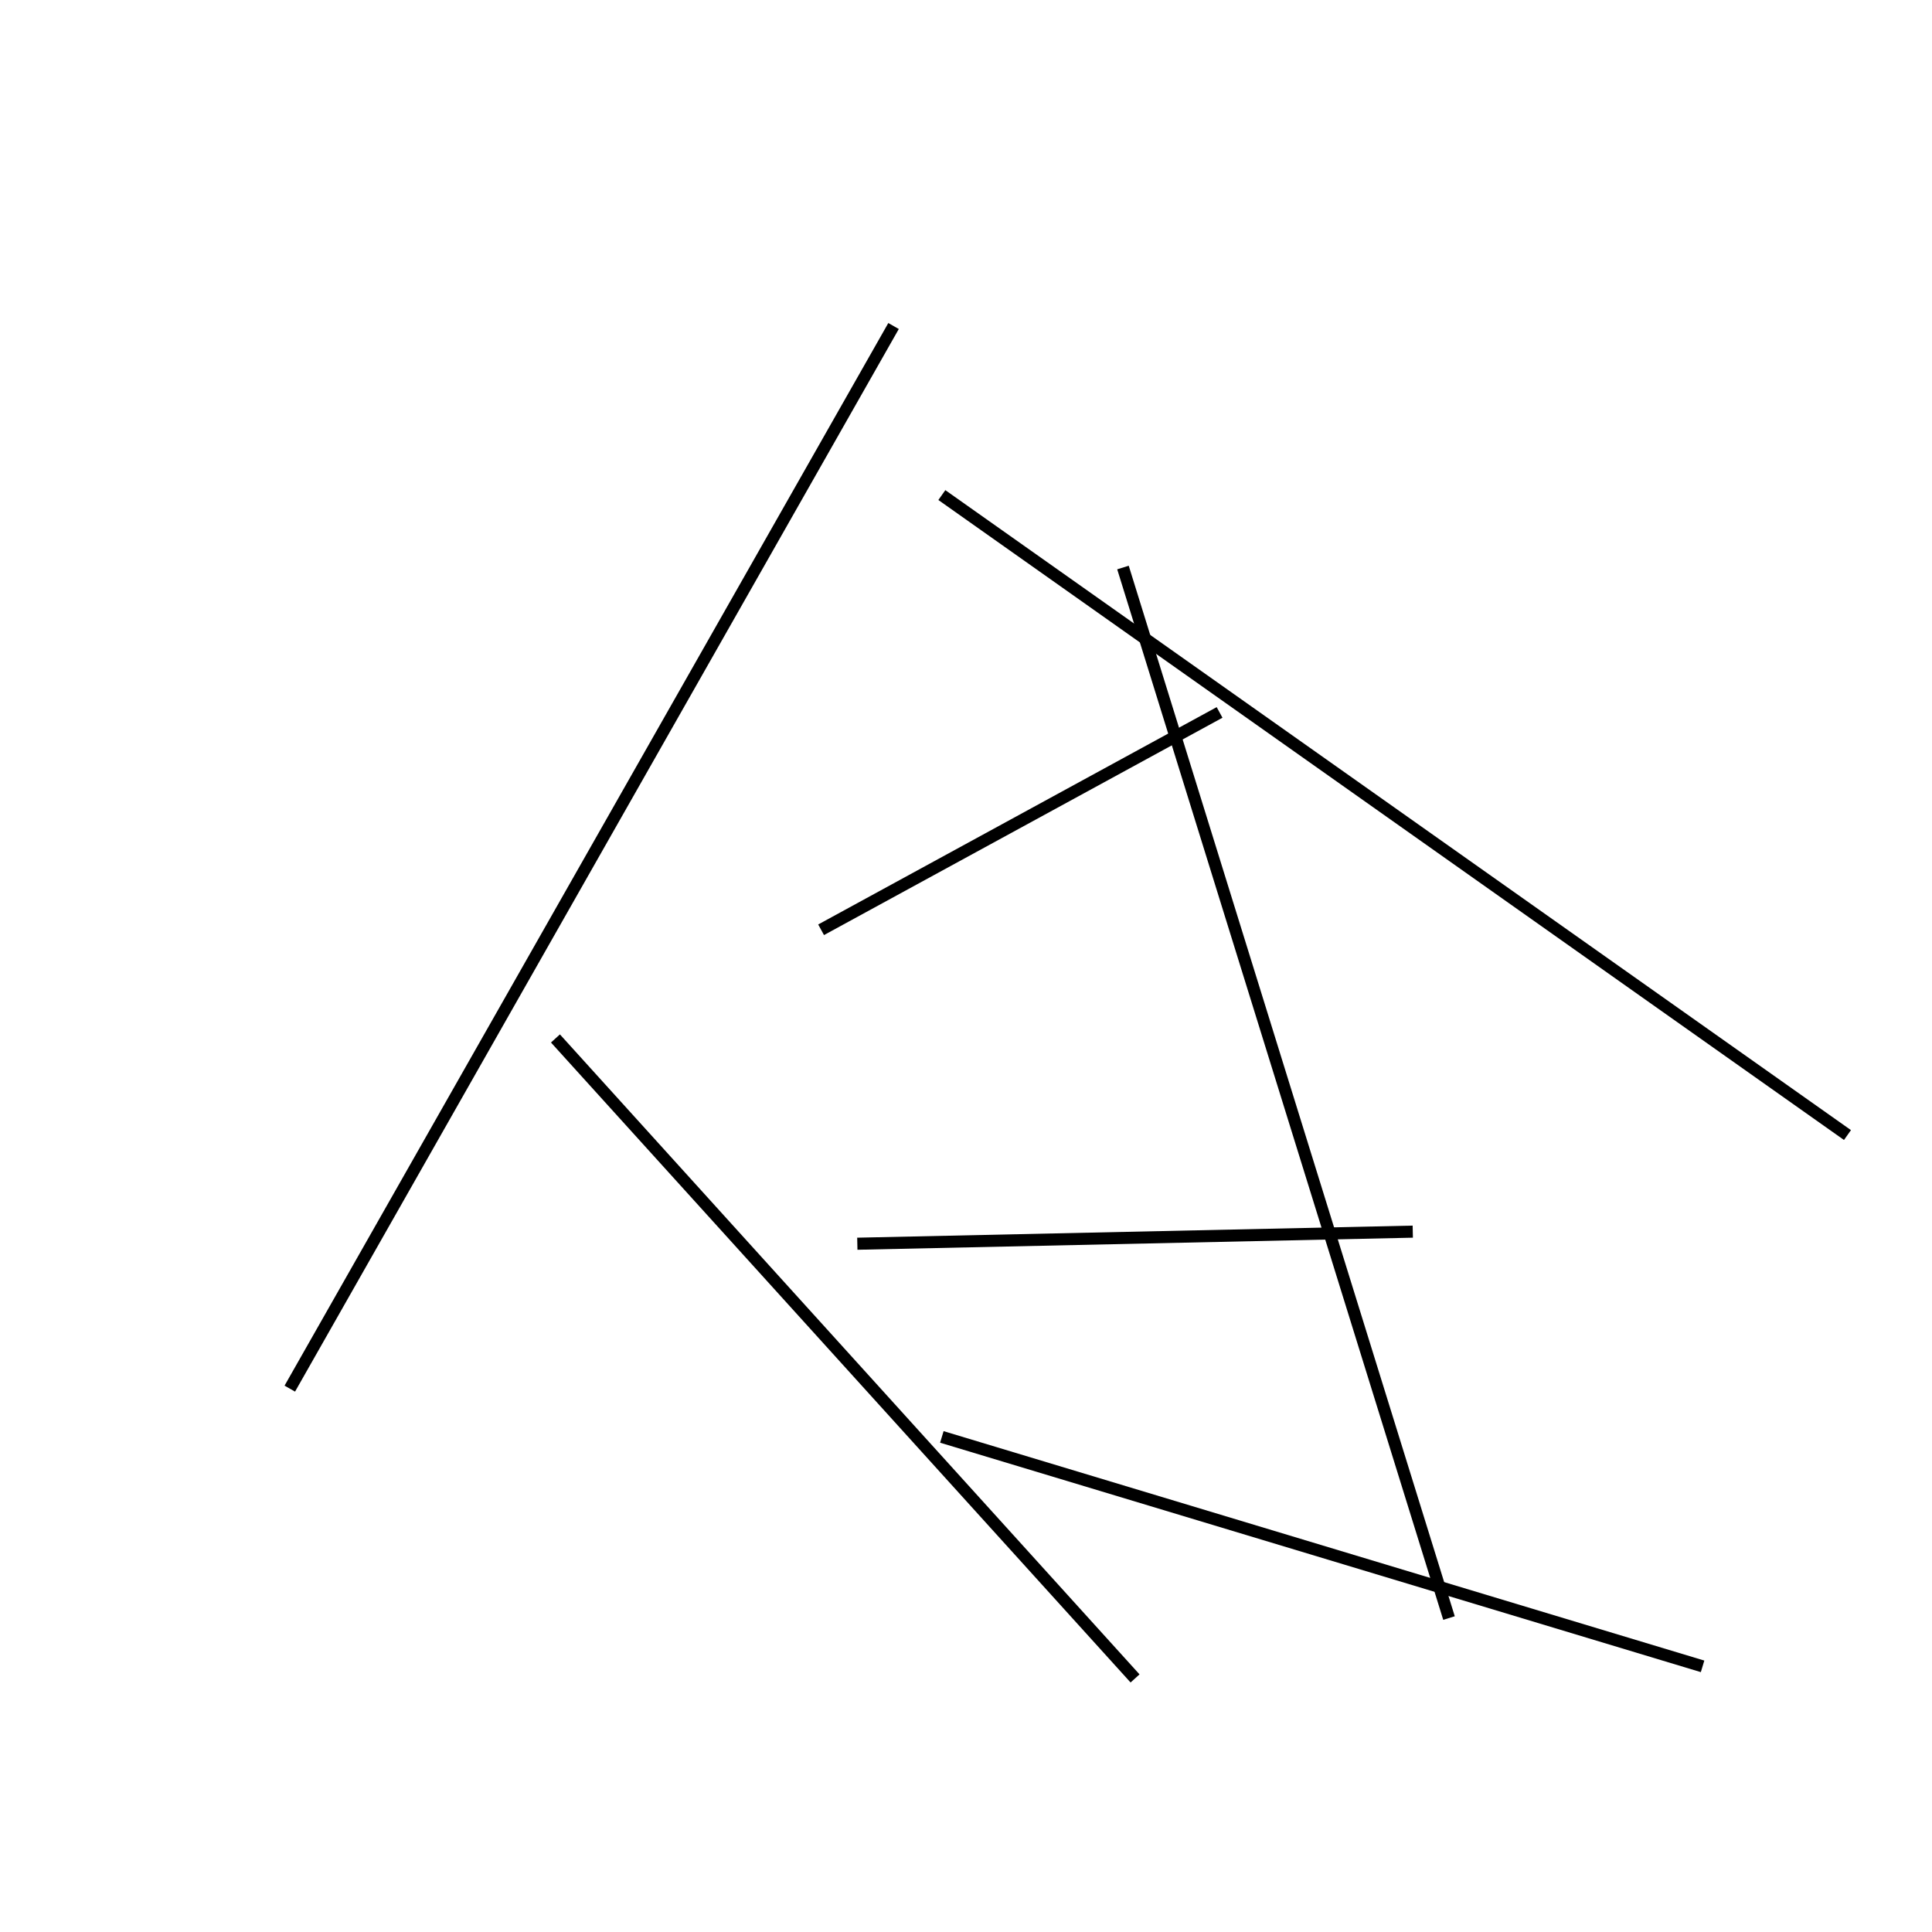 <?xml version="1.0" encoding="utf-8" ?>
<svg baseProfile="full" height="160" version="1.1" width="160" xmlns="http://www.w3.org/2000/svg" xmlns:ev="http://www.w3.org/2001/xml-events" xmlns:xlink="http://www.w3.org/1999/xlink"><defs /><line stroke="black" stroke-width="1" x1="46" x2="94" y1="86" y2="139" /><line stroke="black" stroke-width="1" x1="71" x2="117" y1="103" y2="102" /><line stroke="black" stroke-width="1" x1="101" x2="68" y1="59" y2="77" /><line stroke="black" stroke-width="1" x1="78" x2="153" y1="41" y2="94" /><line stroke="black" stroke-width="1" x1="74" x2="24" y1="27" y2="115" /><line stroke="black" stroke-width="1" x1="93" x2="120" y1="47" y2="134" /><line stroke="black" stroke-width="1" x1="141" x2="78" y1="138" y2="119" /></svg>